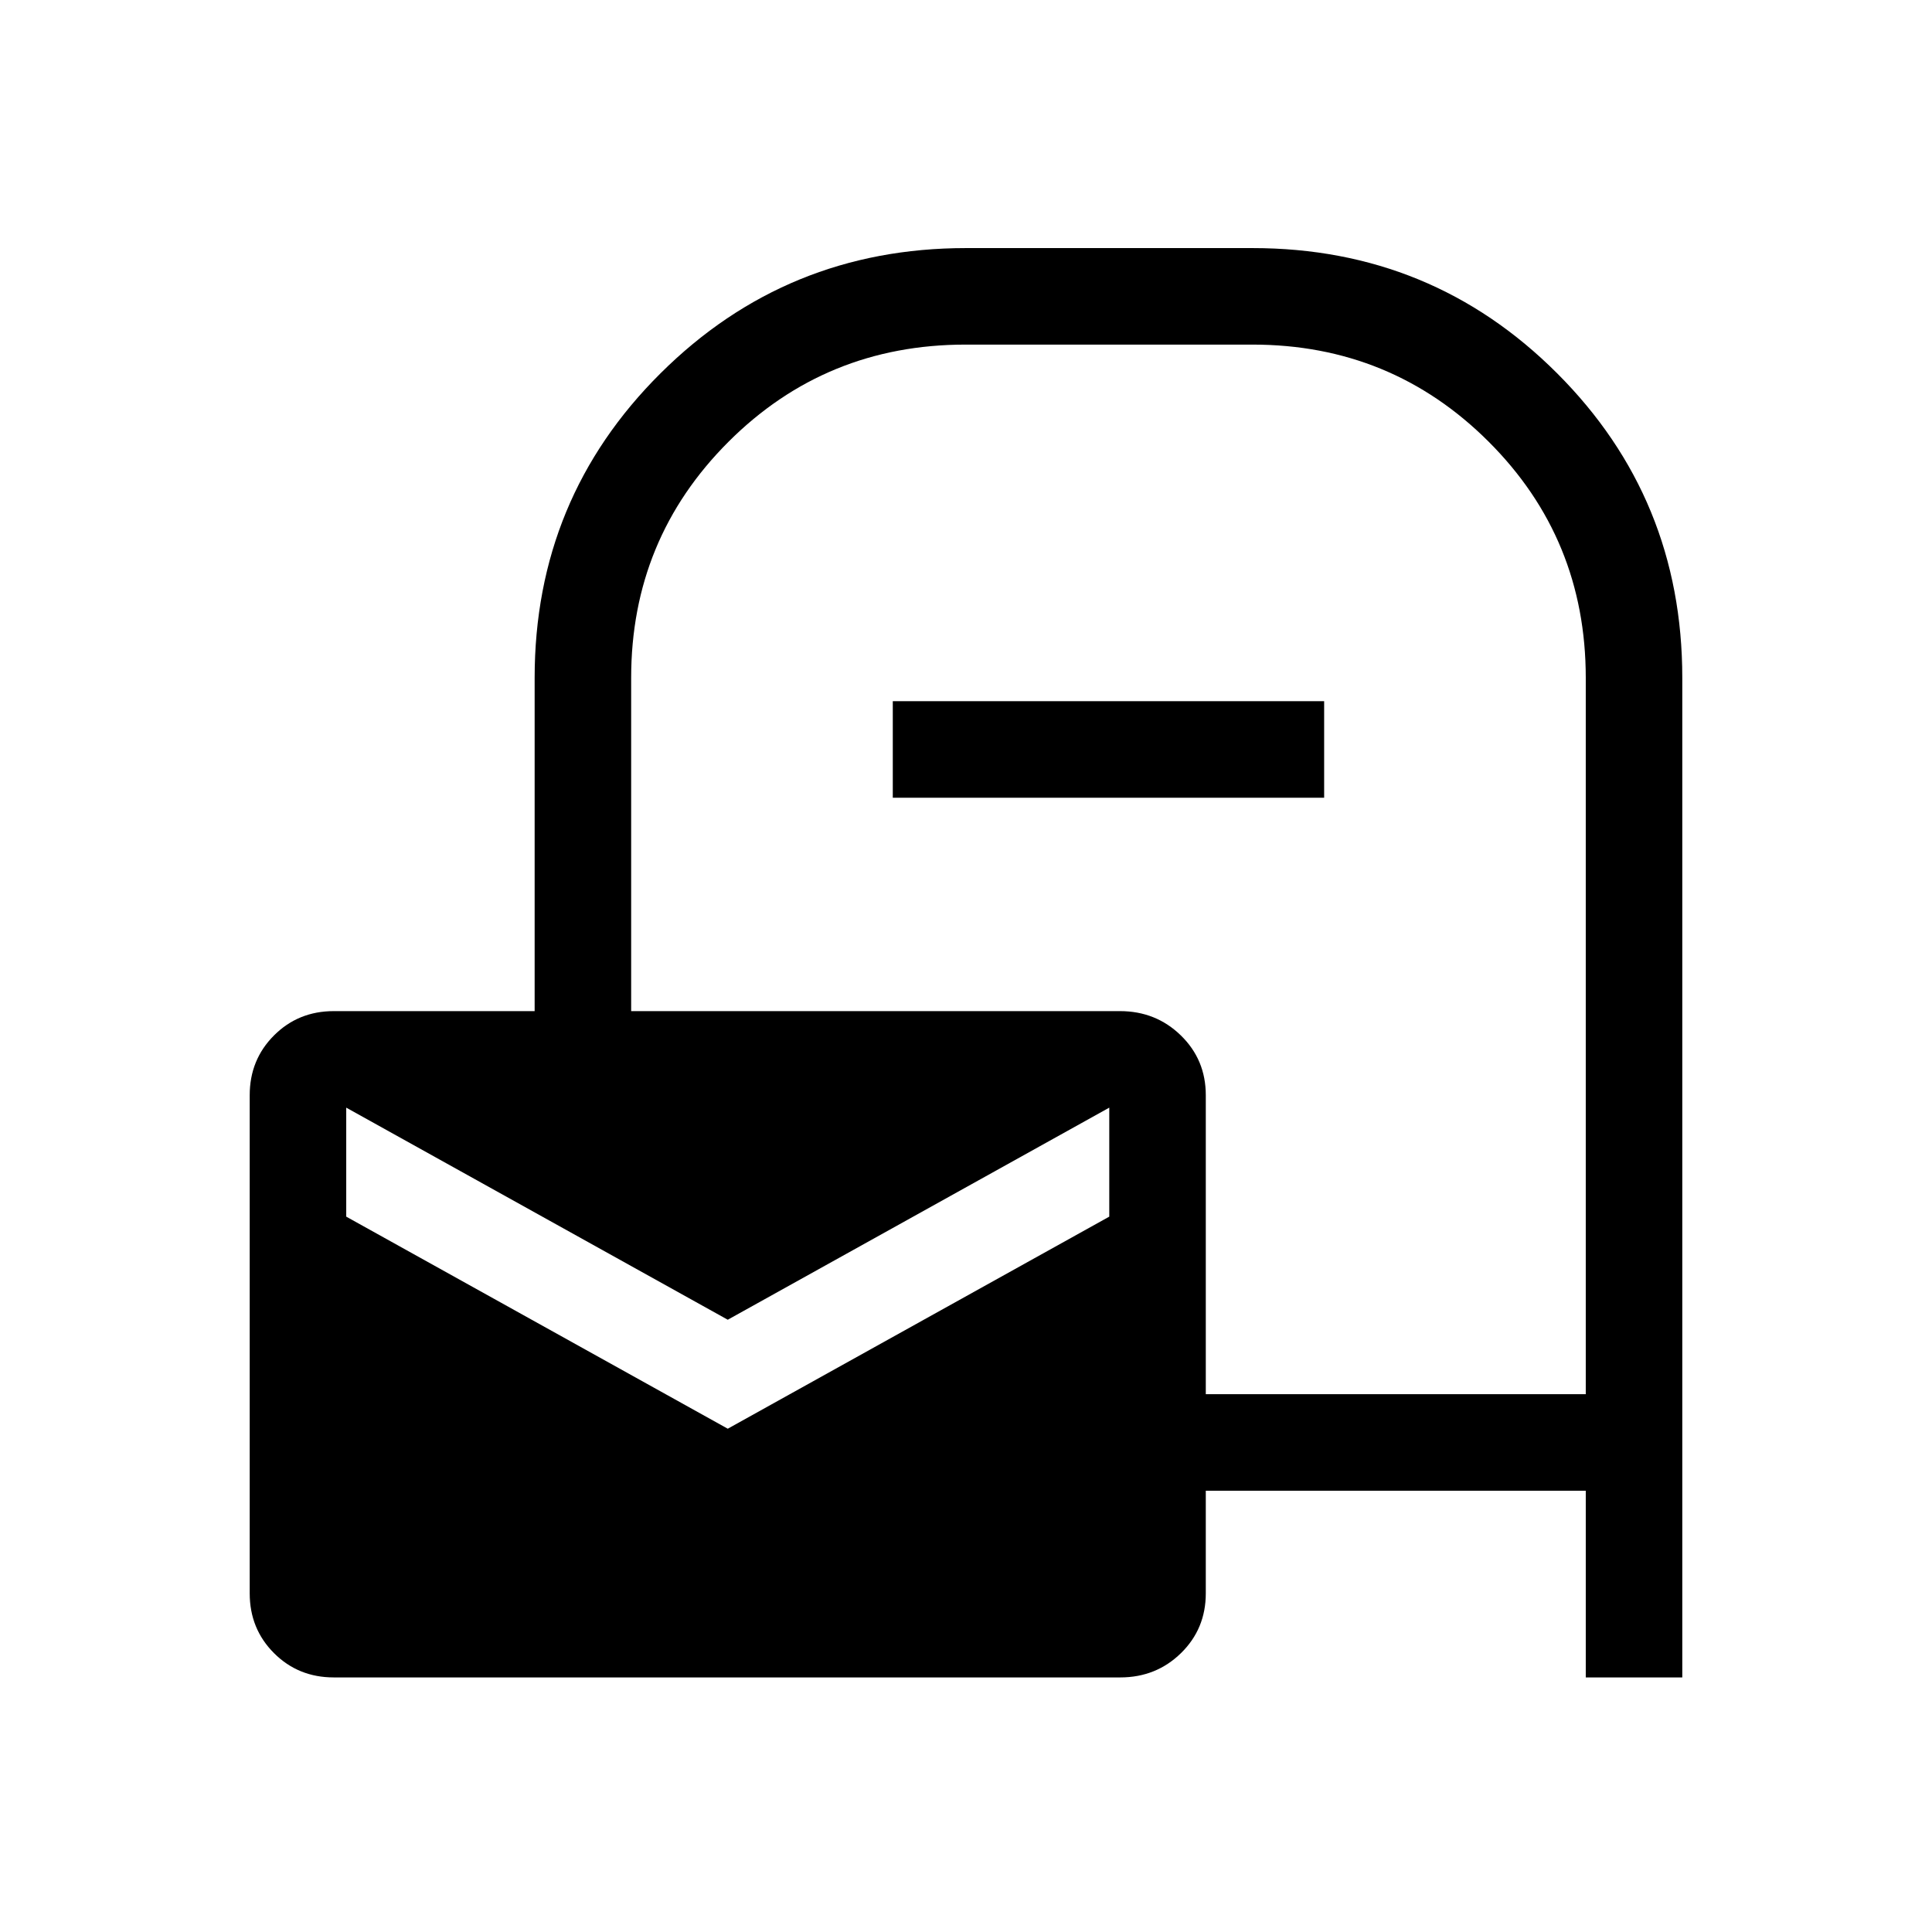 <svg xmlns="http://www.w3.org/2000/svg" height="20" viewBox="0 -960 960 960" width="20"><path d="M165.85-126.5q-17.63 0-29.7-12.07t-12.07-29.7v-247.54q0-17.62 12.07-29.69 12.07-12.08 29.7-12.08h99.81v-165.61q0-89.12 62.57-151.33Q390.8-836.73 480-836.73h142.38q89.12 0 151.33 62.21 62.21 62.21 62.21 151.33v496.69h-47.96v-92.77H599.15v51q0 17.63-12.33 29.7-12.34 12.07-30.17 12.07h-390.8Zm195.77-123.58 189.57-105.38v-54.16L361.62-304.23 172.04-409.62v54.16l189.58 105.38Zm237.53-17.15h188.81v-355.89q0-69.26-48.31-117.46-48.31-48.19-117.27-48.19H479.77q-69.46 0-117.81 48.31-48.34 48.31-48.34 117.27v165.61h242.89q17.85 0 30.25 12.08 12.39 12.07 12.39 29.69v148.58ZM443.62-563.62v-47.96h214.34v47.96H443.62Z"/></svg>